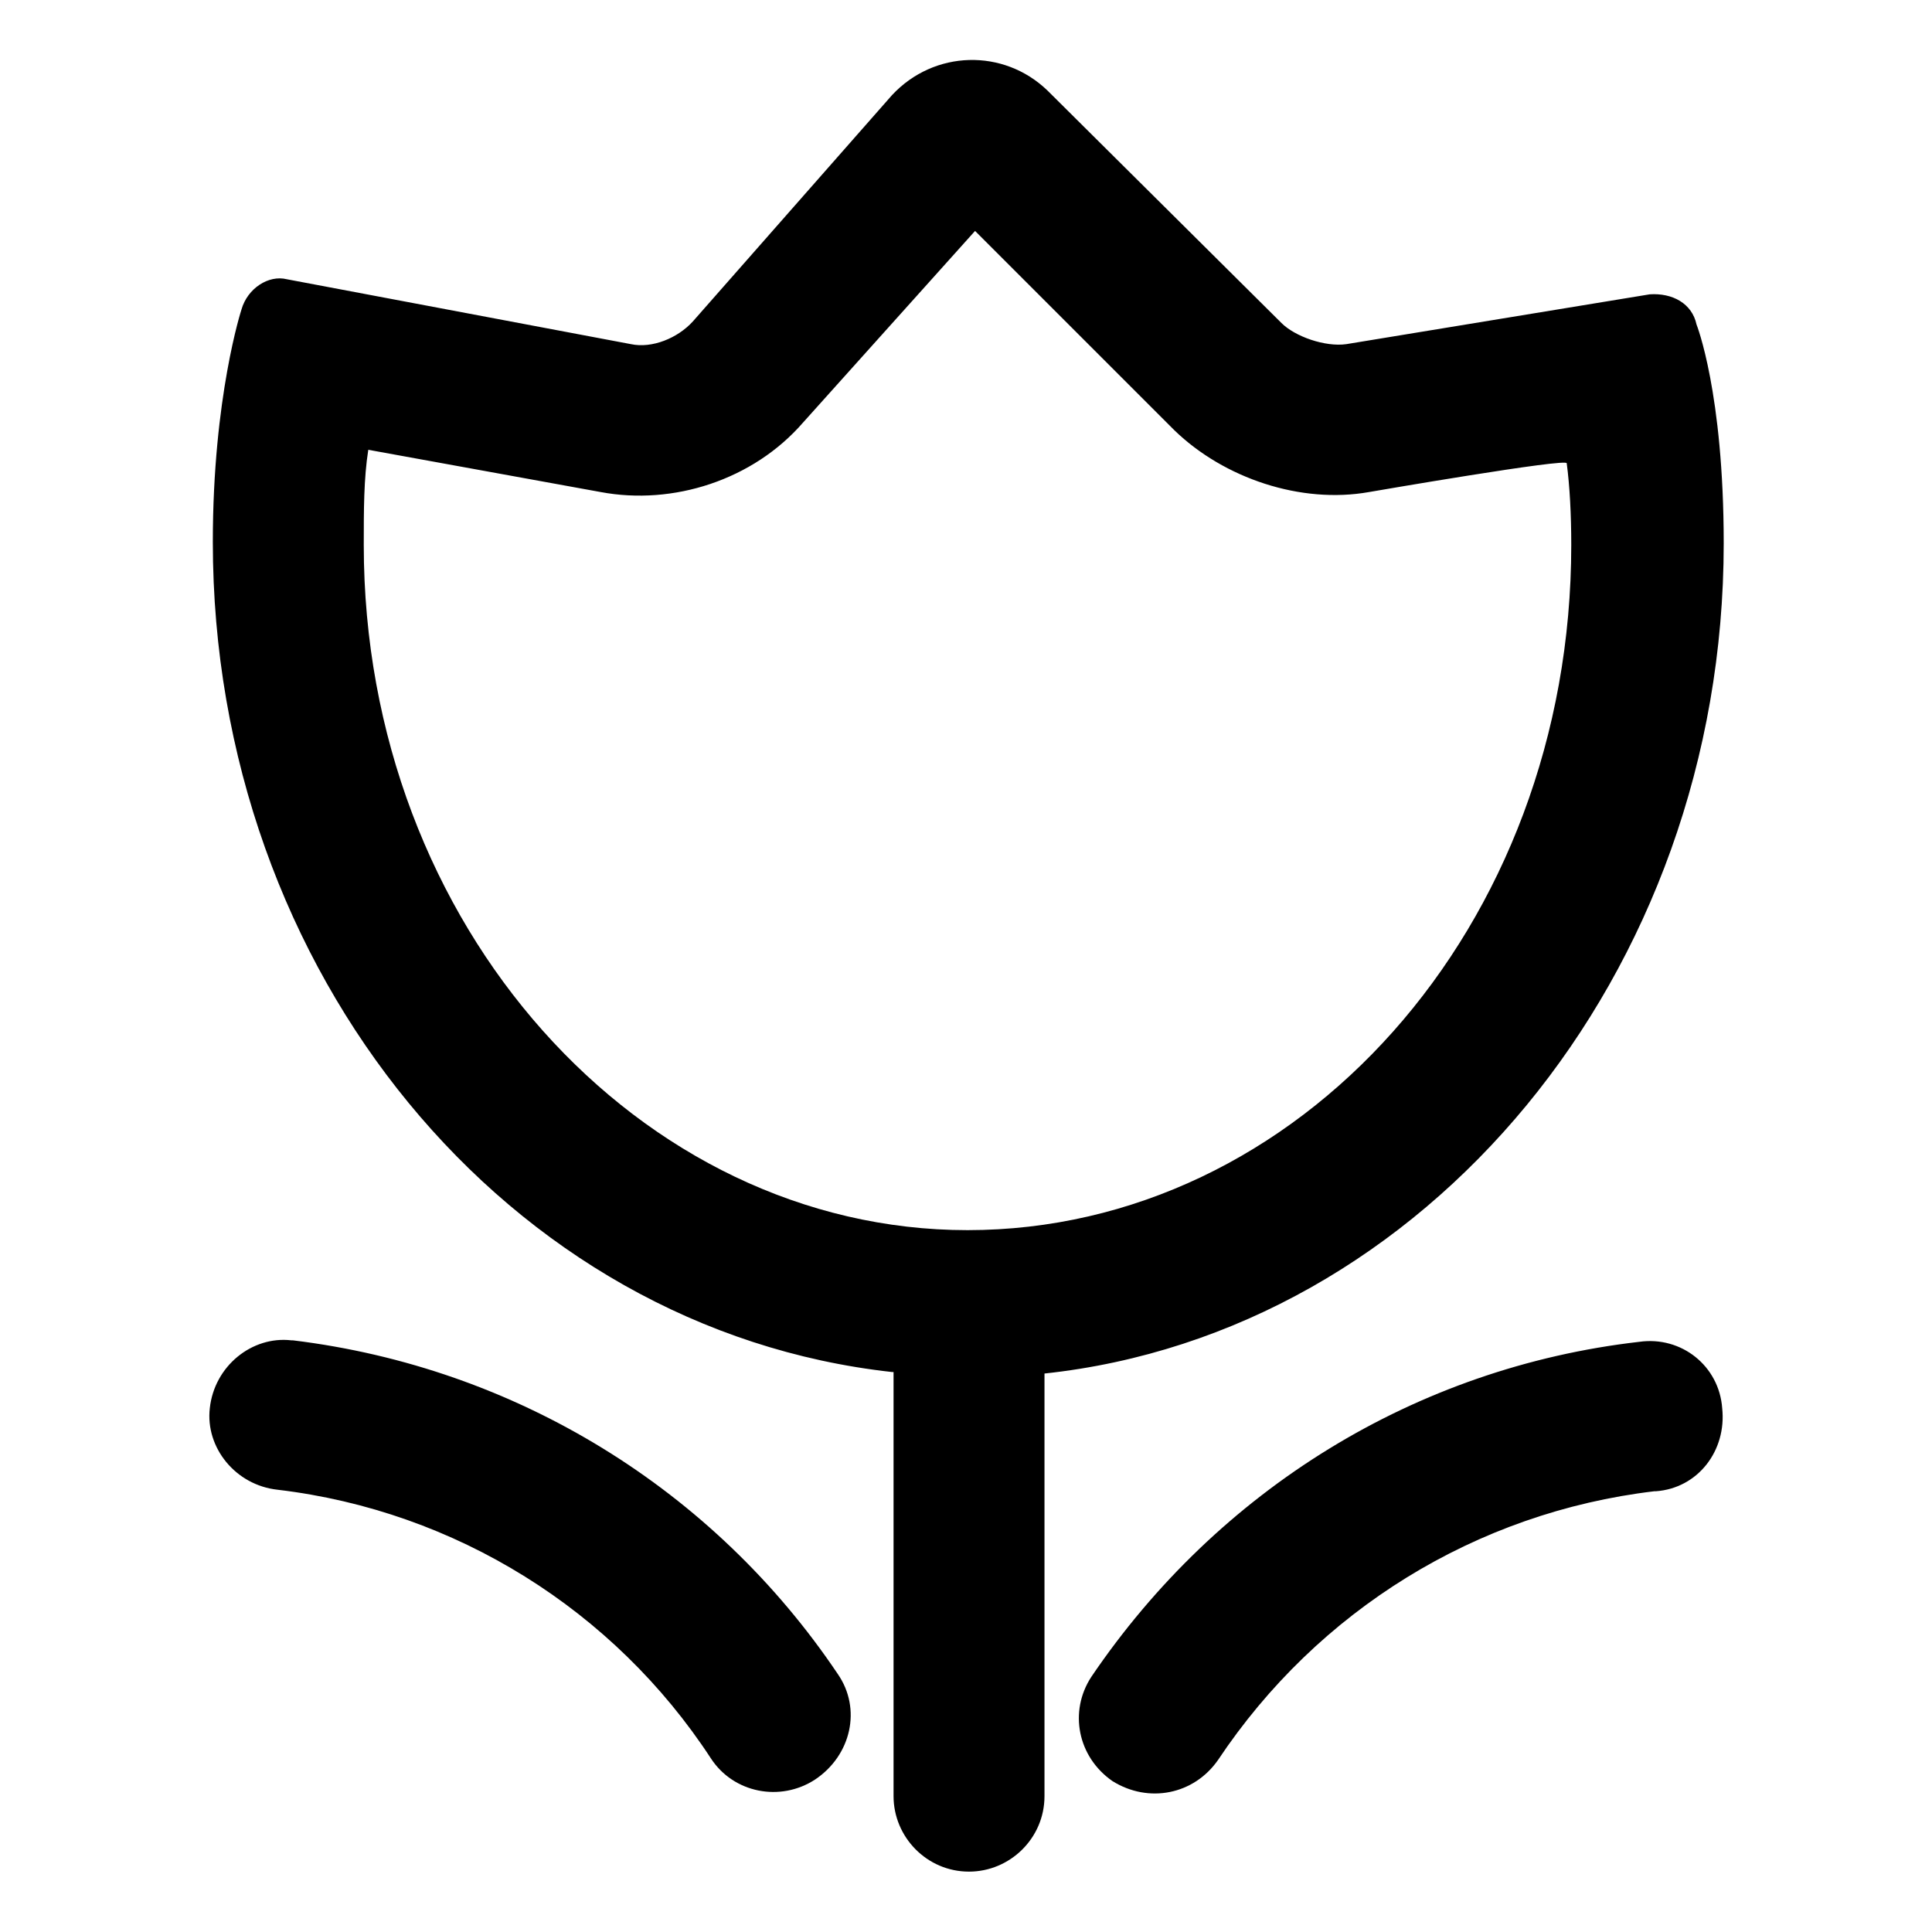 <?xml version="1.0" encoding="utf-8"?>
<!-- Generator: Adobe Illustrator 21.0.0, SVG Export Plug-In . SVG Version: 6.00 Build 0)  -->
<svg version="1.1" id="图层_1" xmlns="http://www.w3.org/2000/svg" xmlns:xlink="http://www.w3.org/1999/xlink" x="0px" y="0px"
	 viewBox="0 0 128 128" style="enable-background:new 0 0 128 128;" xml:space="preserve">
<path d="M90.7,32.6c-4.5,0.8-9.6-0.9-12.9-4.1L64.6,15.3L53.2,28c-3.3,3.8-8.6,5.5-13.4,4.6l-15.4-2.8c-0.3,1.9-0.3,4-0.3,6.3
	c0,25.3,18.3,45.4,40,45.4c21.9,0,40-20,40-45.4c0-2-0.1-3.9-0.3-5.4C104,30.3,90.7,32.6,90.7,32.6L90.7,32.6z M59.1,90.9
	c-25.4-2.8-45-26.4-45-55c0-9.6,1.9-15.4,1.9-15.4c0.4-1.4,1.8-2.3,3-2l22.8,4.3c1.4,0.3,3.1-0.4,4.1-1.5L59.1,6.3
	c2.8-3,7.4-3.1,10.3-0.3l15.5,15.4c0.9,0.9,2.9,1.6,4.3,1.4l20.1-3.3c1.5-0.1,2.8,0.6,3.1,2c0,0,1.8,4.5,1.8,14.5
	c0,28.6-19.8,52.3-45,55V119c0,2.8-2.3,5-5,5c-2.8,0-5-2.3-5-5V90.9z M108.6,88.9c2.8-0.4,5.3,1.6,5.5,4.4c0.3,2.8-1.6,5.3-4.4,5.5
	h-0.1c-11.8,1.4-22.3,7.9-28.9,17.8c-1.6,2.3-4.6,2.9-7,1.4c-2.3-1.6-2.9-4.6-1.4-6.9C80.7,98.7,93.8,90.6,108.6,88.9z M18.4,98.7
	c-2.8-0.3-4.8-2.8-4.5-5.4c0.3-2.8,2.8-4.8,5.4-4.5h0.1c14.8,1.8,27.9,9.9,36.1,22.1c1.6,2.3,0.9,5.4-1.5,7
	c-2.3,1.5-5.4,0.9-6.9-1.4C40.7,106.7,30.2,100.1,18.4,98.7z"/>
</svg>
